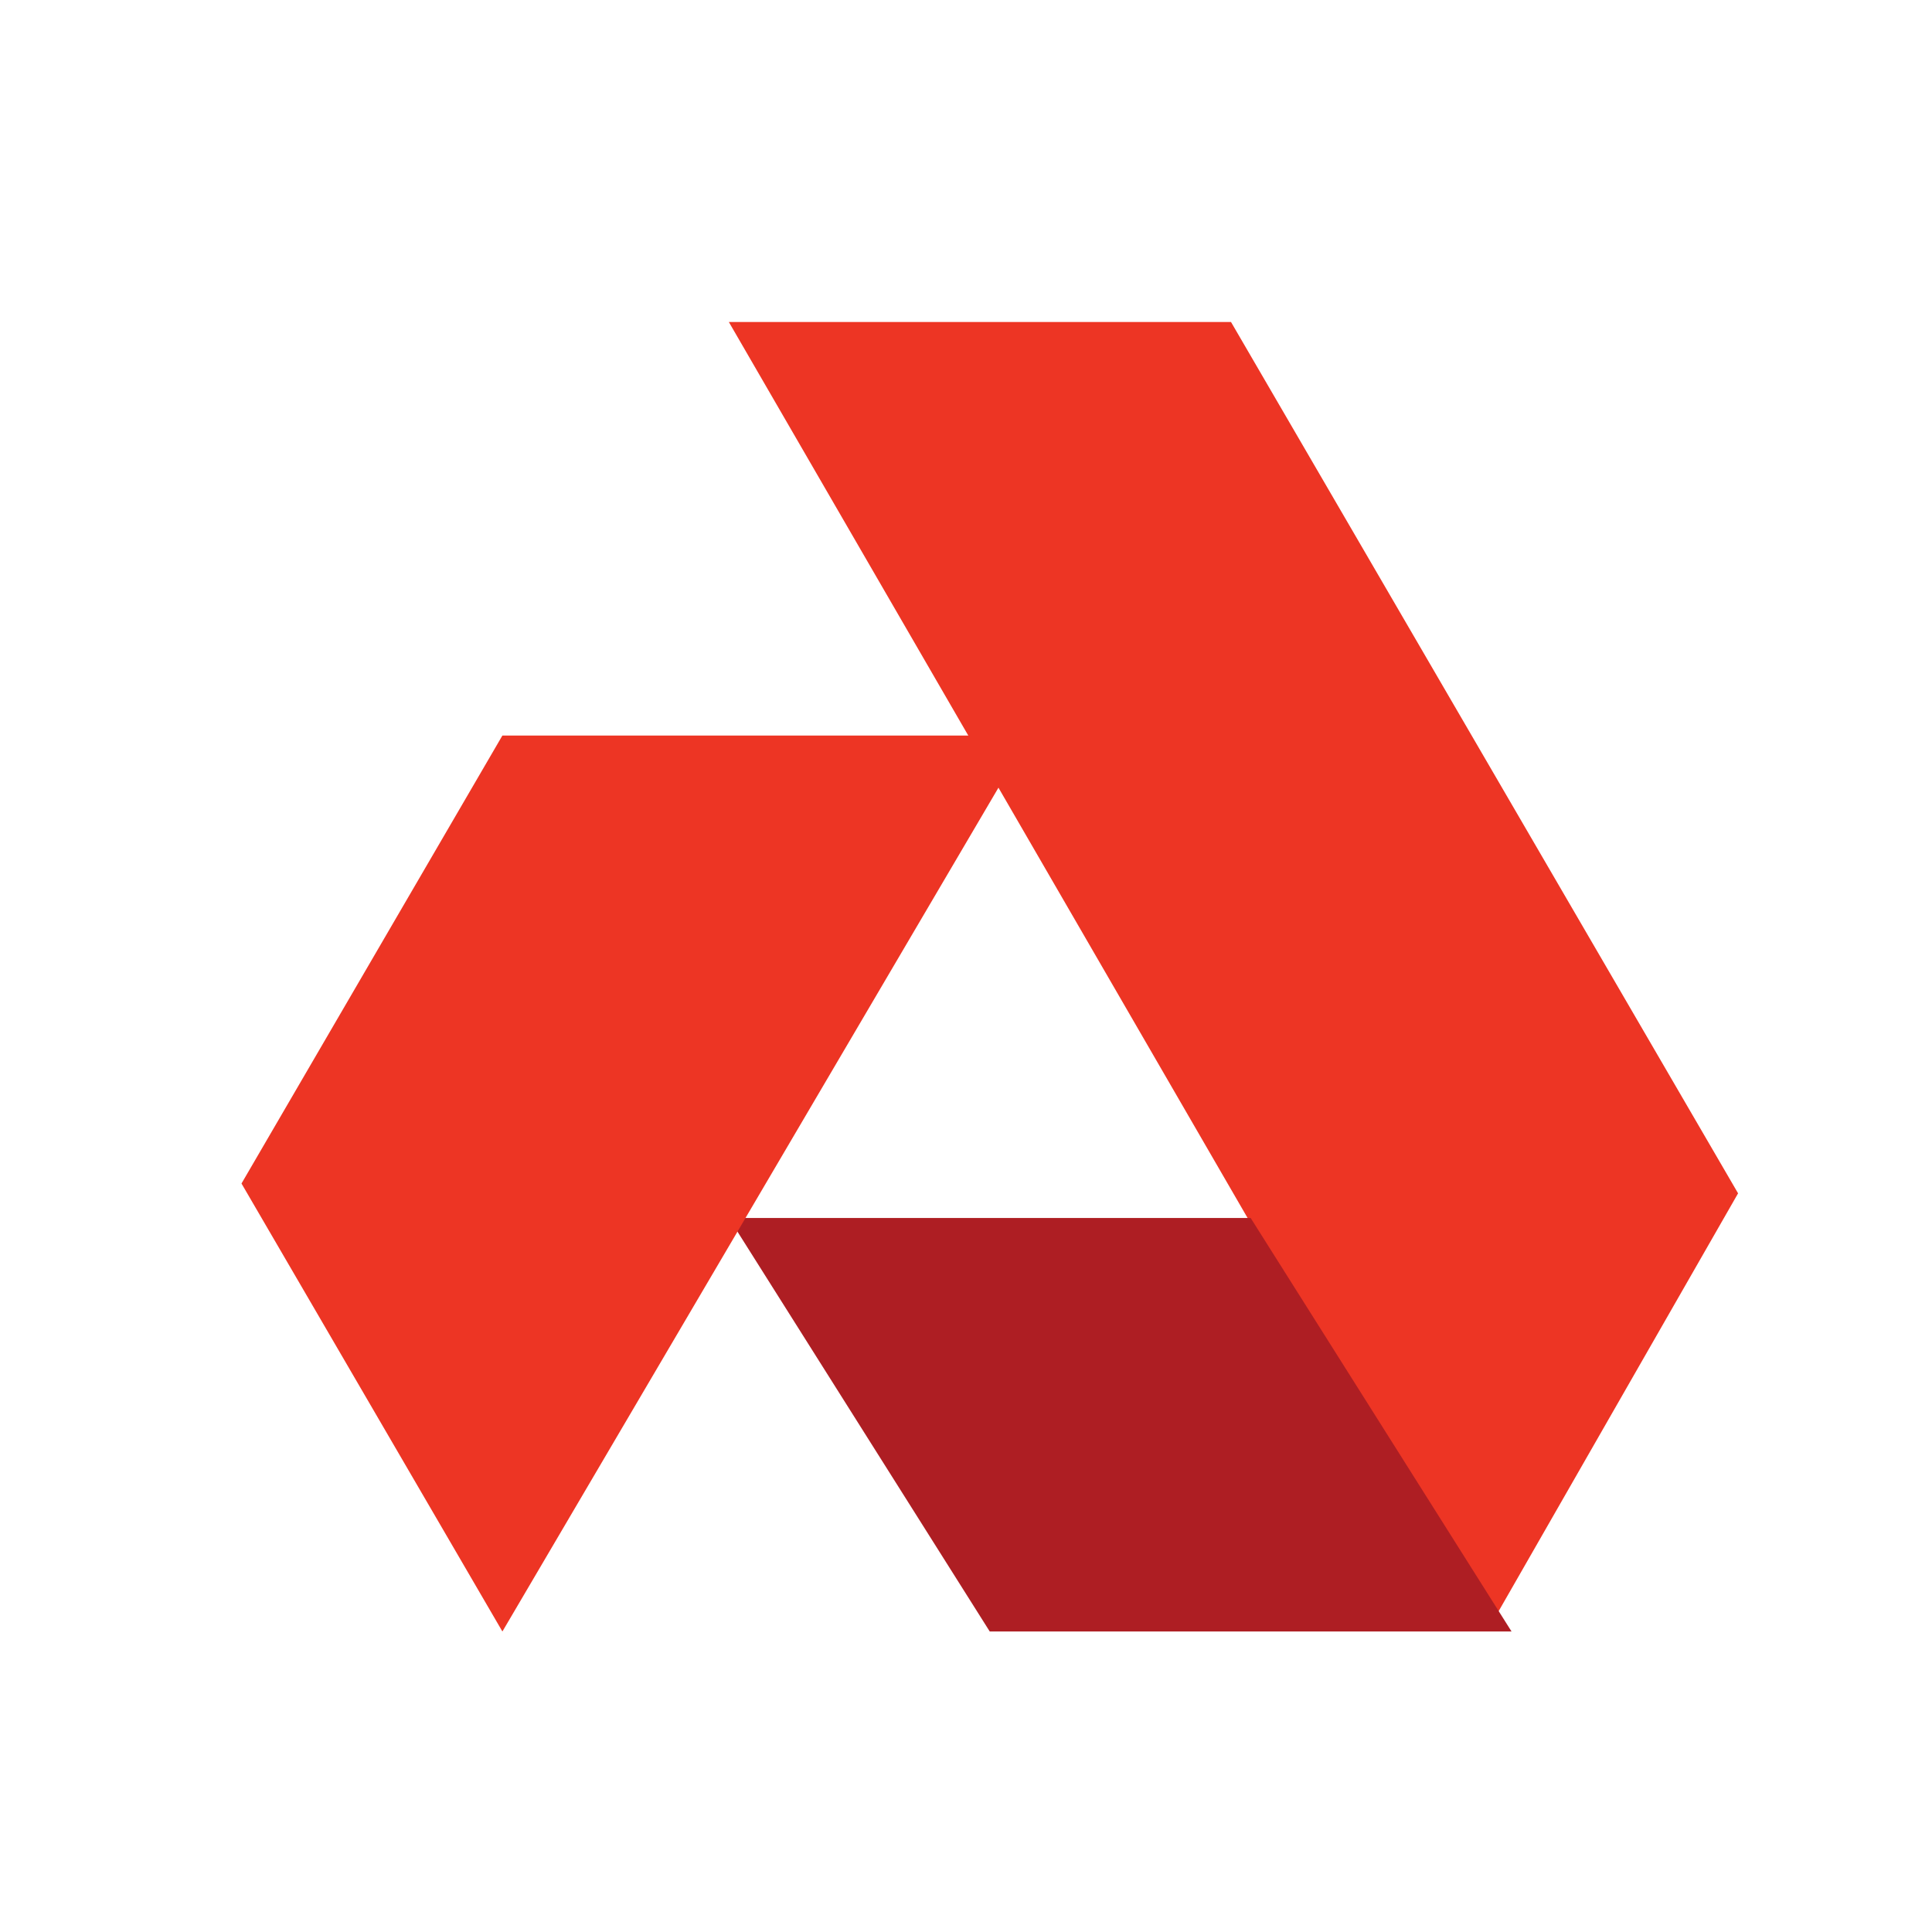 <svg width="24" height="24" viewBox="0 0 24 24" fill="none" xmlns="http://www.w3.org/2000/svg">
<path fill-rule="evenodd" clip-rule="evenodd" d="M9.054 4L18.472 20.267L21.591 14.824L15.292 4H9.054Z" fill="#ED3524"/>
<path fill-rule="evenodd" clip-rule="evenodd" d="M9.054 15.13L12.295 20.267H18.777L15.536 15.13H9.054Z" fill="#AE1E23"/>
<path fill-rule="evenodd" clip-rule="evenodd" d="M6.241 9.137L3 14.702L6.241 20.267L12.784 9.137H6.241Z" fill="#ED3524"/>
</svg>

